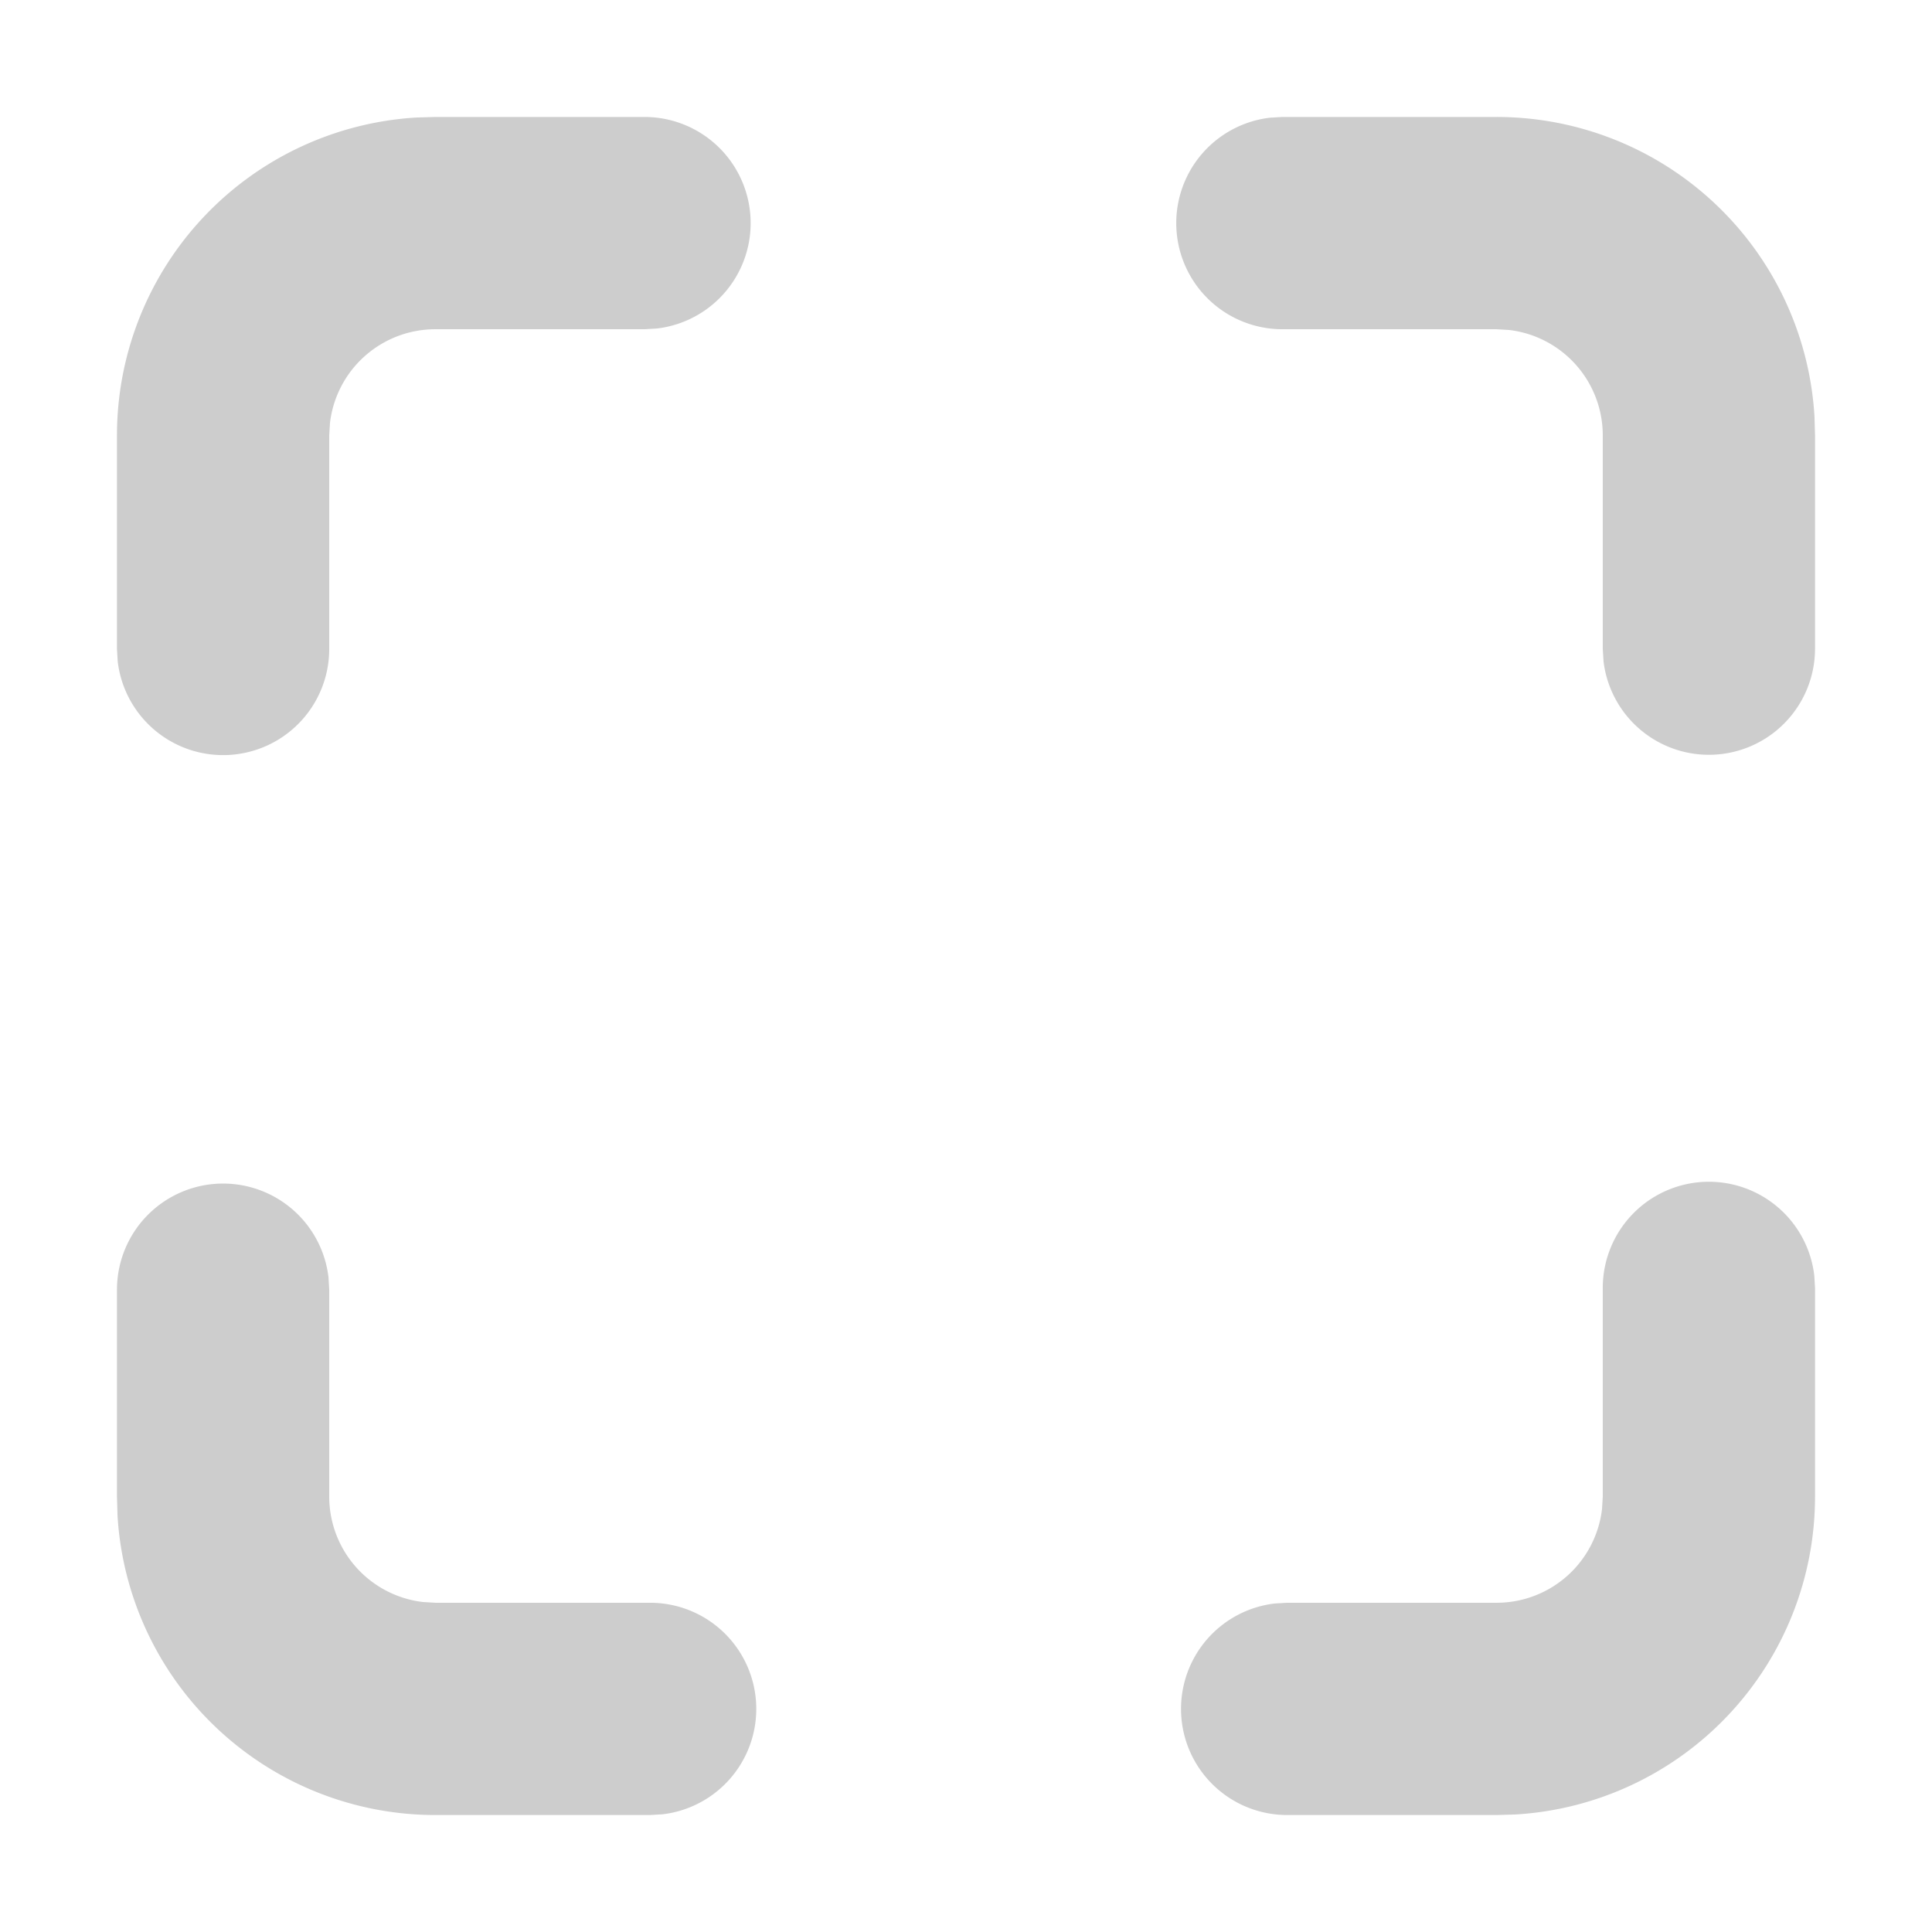 <?xml version="1.0" standalone="no"?><!DOCTYPE svg PUBLIC "-//W3C//DTD SVG 1.1//EN" "http://www.w3.org/Graphics/SVG/1.1/DTD/svg11.dtd"><svg t="1705387039006" class="icon" viewBox="0 0 1024 1024" version="1.1" xmlns="http://www.w3.org/2000/svg" p-id="15943" xmlns:xlink="http://www.w3.org/1999/xlink" width="200" height="200"><path d="M905.75 626.356a56.25 56.25 0 0 1 55.856 49.669l0.394 6.581V793.25a168.75 168.75 0 0 1-158.85 168.469L793.25 962h-111.094a56.25 56.25 0 0 1-6.581-112.106l6.581-0.394H793.25a56.25 56.25 0 0 0 55.856-49.669L849.5 793.25v-110.644a56.25 56.25 0 0 1 56.25-56.25zM118.25 627.312a56.25 56.25 0 0 1 55.856 49.669l0.394 6.581V793.25a56.25 56.25 0 0 0 49.669 55.856L230.75 849.5h113.906a56.25 56.25 0 0 1 6.581 112.106L344.656 962H230.75a168.75 168.75 0 0 1-168.469-158.85L62 793.25v-109.688a56.25 56.25 0 0 1 56.25-56.25zM341.675 62a56.25 56.25 0 0 1 6.581 112.106L341.675 174.5H230.75a56.25 56.25 0 0 0-55.856 49.669L174.5 230.75v113.287a56.25 56.25 0 0 1-112.106 6.581L62 344.038V230.75A168.75 168.75 0 0 1 220.85 62.281L230.75 62h110.925zM793.25 62a168.75 168.75 0 0 1 168.469 158.85L962 230.75v113.119a56.25 56.25 0 0 1-112.106 6.581L849.5 343.812V230.75a56.25 56.25 0 0 0-49.669-55.856L793.25 174.5h-113.625a56.25 56.25 0 0 1-6.581-112.106L679.569 62H793.25z" fill="#cdcdcd" p-id="15944"></path></svg>